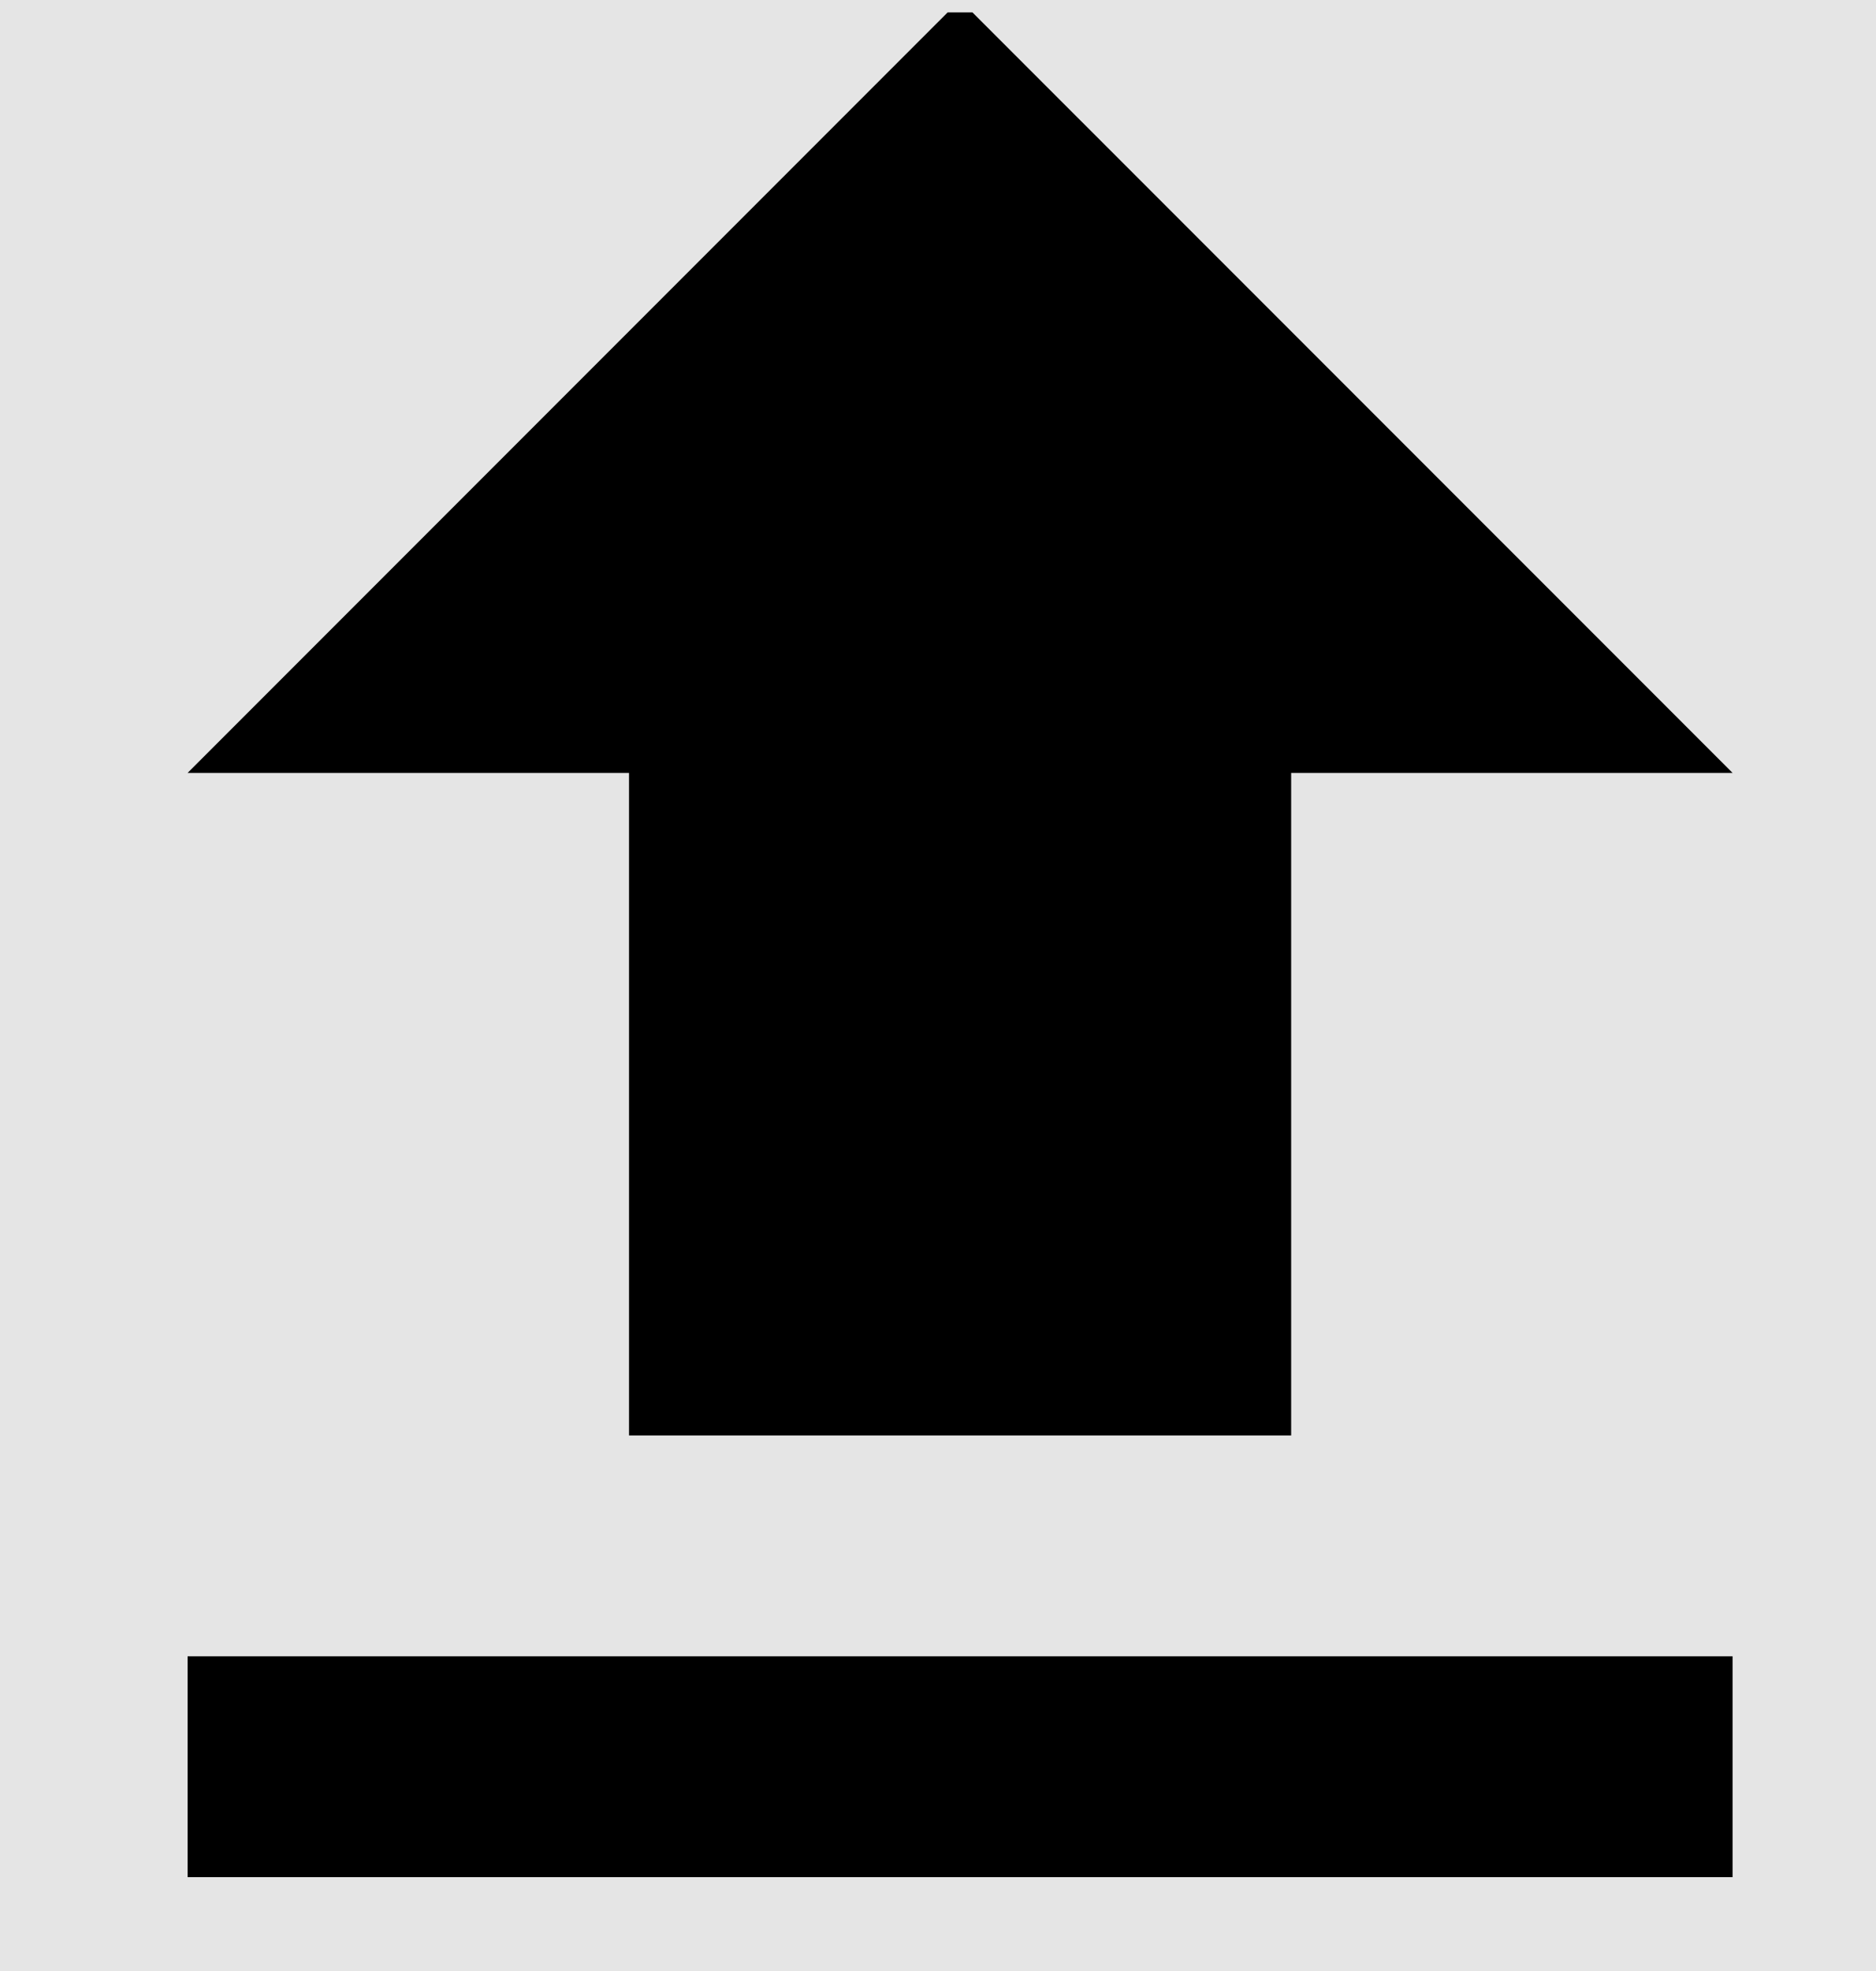 <svg width="20" height="21" viewBox="0 0 20 21" fill="none" xmlns="http://www.w3.org/2000/svg">
<rect width="20" height="21" fill="#E5E5E5"/>
<g id="Other Icon">
<g id="Upload" clip-path="url(#clip0_0_1)">
<path id="Upload_2" d="M6.706 15.294H13.765V8.235H18.471L10.235 -3.05176e-05L2 8.235H6.706V15.294ZM2 17.647H18.471V20H2V17.647Z" fill="black"/>
</g>
</g>
<defs>
<clipPath id="clip0_0_1">
<rect width="20" height="20" fill="white" transform="translate(0 0.132)"/>
</clipPath>
</defs>
</svg>
